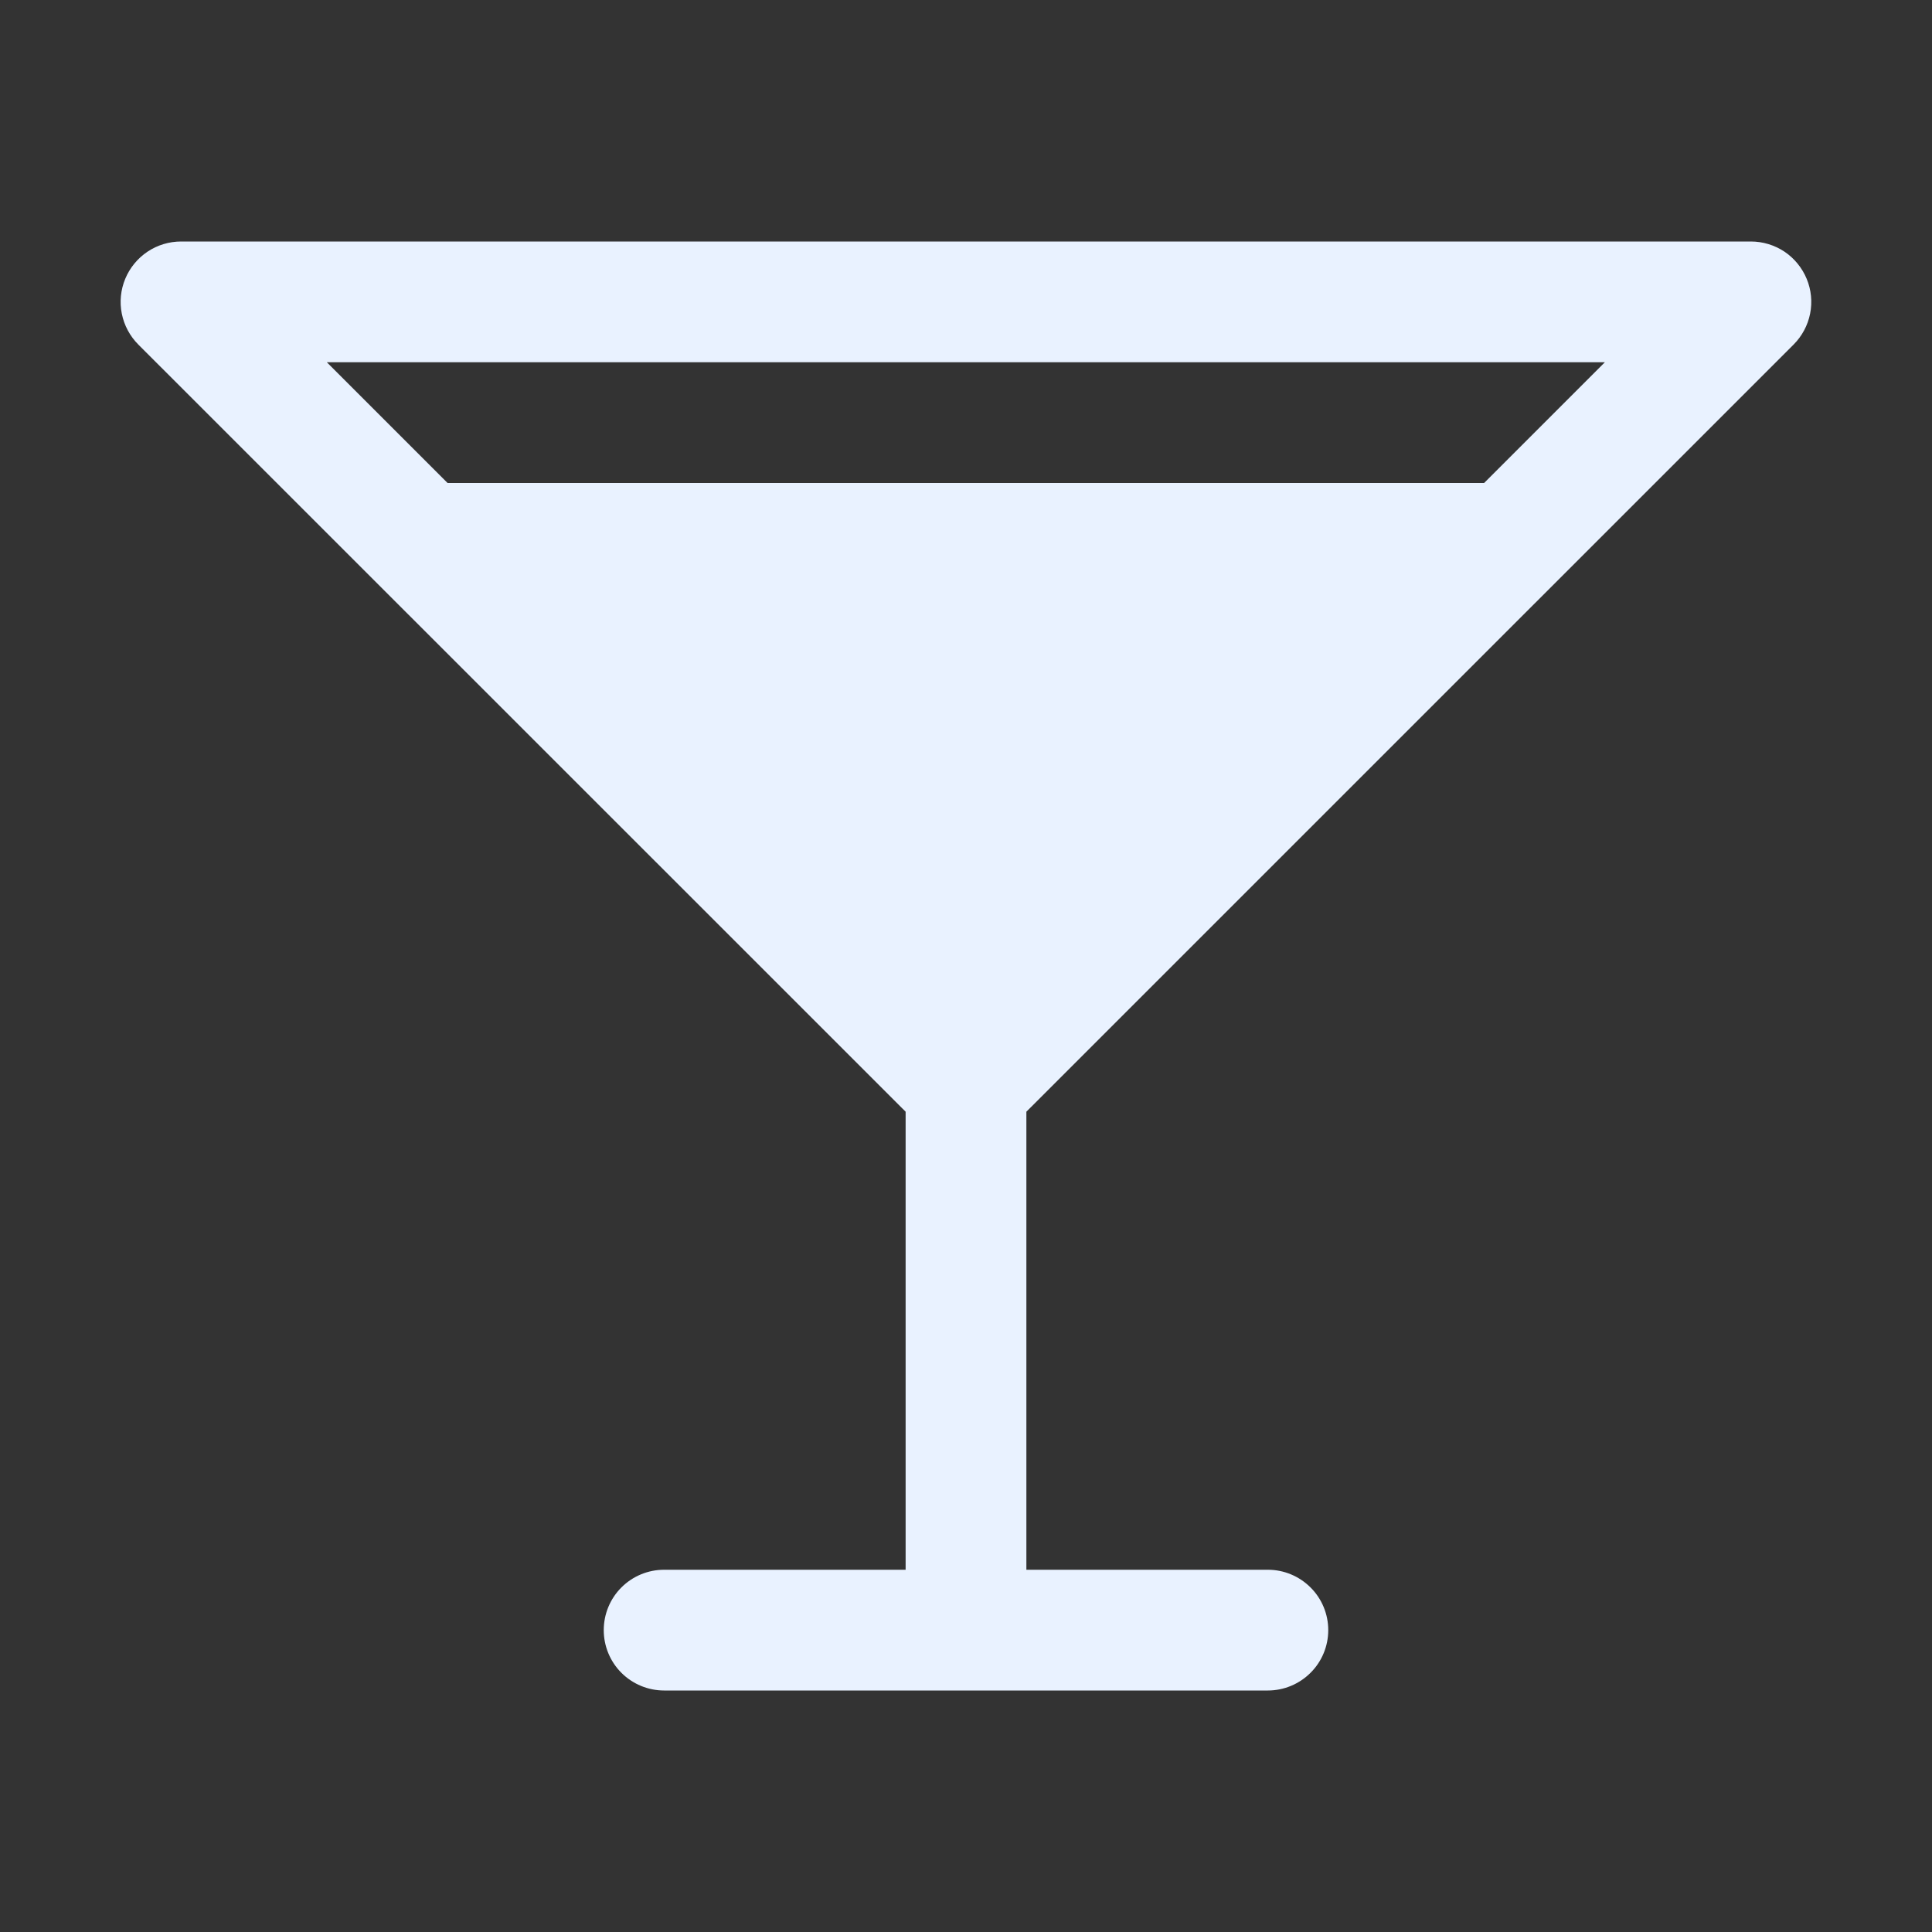 <svg width="24" height="24" viewBox="0 0 24 24" fill="none" xmlns="http://www.w3.org/2000/svg">
<rect x="0" y="0" width="24" height="24" fill="#333333" stroke="none"/>
<path d="M22.28 4.281C22.385 4.176 22.457 4.042 22.486 3.896C22.515 3.751 22.5 3.6 22.443 3.463C22.386 3.326 22.29 3.209 22.167 3.126C22.043 3.044 21.898 3 21.75 3H2.25C2.101 3 1.956 3.044 1.833 3.126C1.709 3.209 1.613 3.326 1.556 3.463C1.499 3.6 1.484 3.751 1.513 3.896C1.542 4.042 1.614 4.176 1.719 4.281L11.25 13.81V19.5H8.25C8.051 19.5 7.86 19.579 7.719 19.72C7.579 19.86 7.5 20.051 7.5 20.25C7.5 20.449 7.579 20.64 7.719 20.78C7.86 20.921 8.051 21 8.25 21H15.75C15.948 21 16.139 20.921 16.28 20.78C16.421 20.64 16.5 20.449 16.5 20.25C16.5 20.051 16.421 19.86 16.28 19.72C16.139 19.579 15.948 19.5 15.75 19.5H12.75V13.81L22.28 4.281ZM19.936 4.5L18.436 6H5.56L4.06 4.5H19.936Z" fill="#E9F2FF"/>
</svg>
